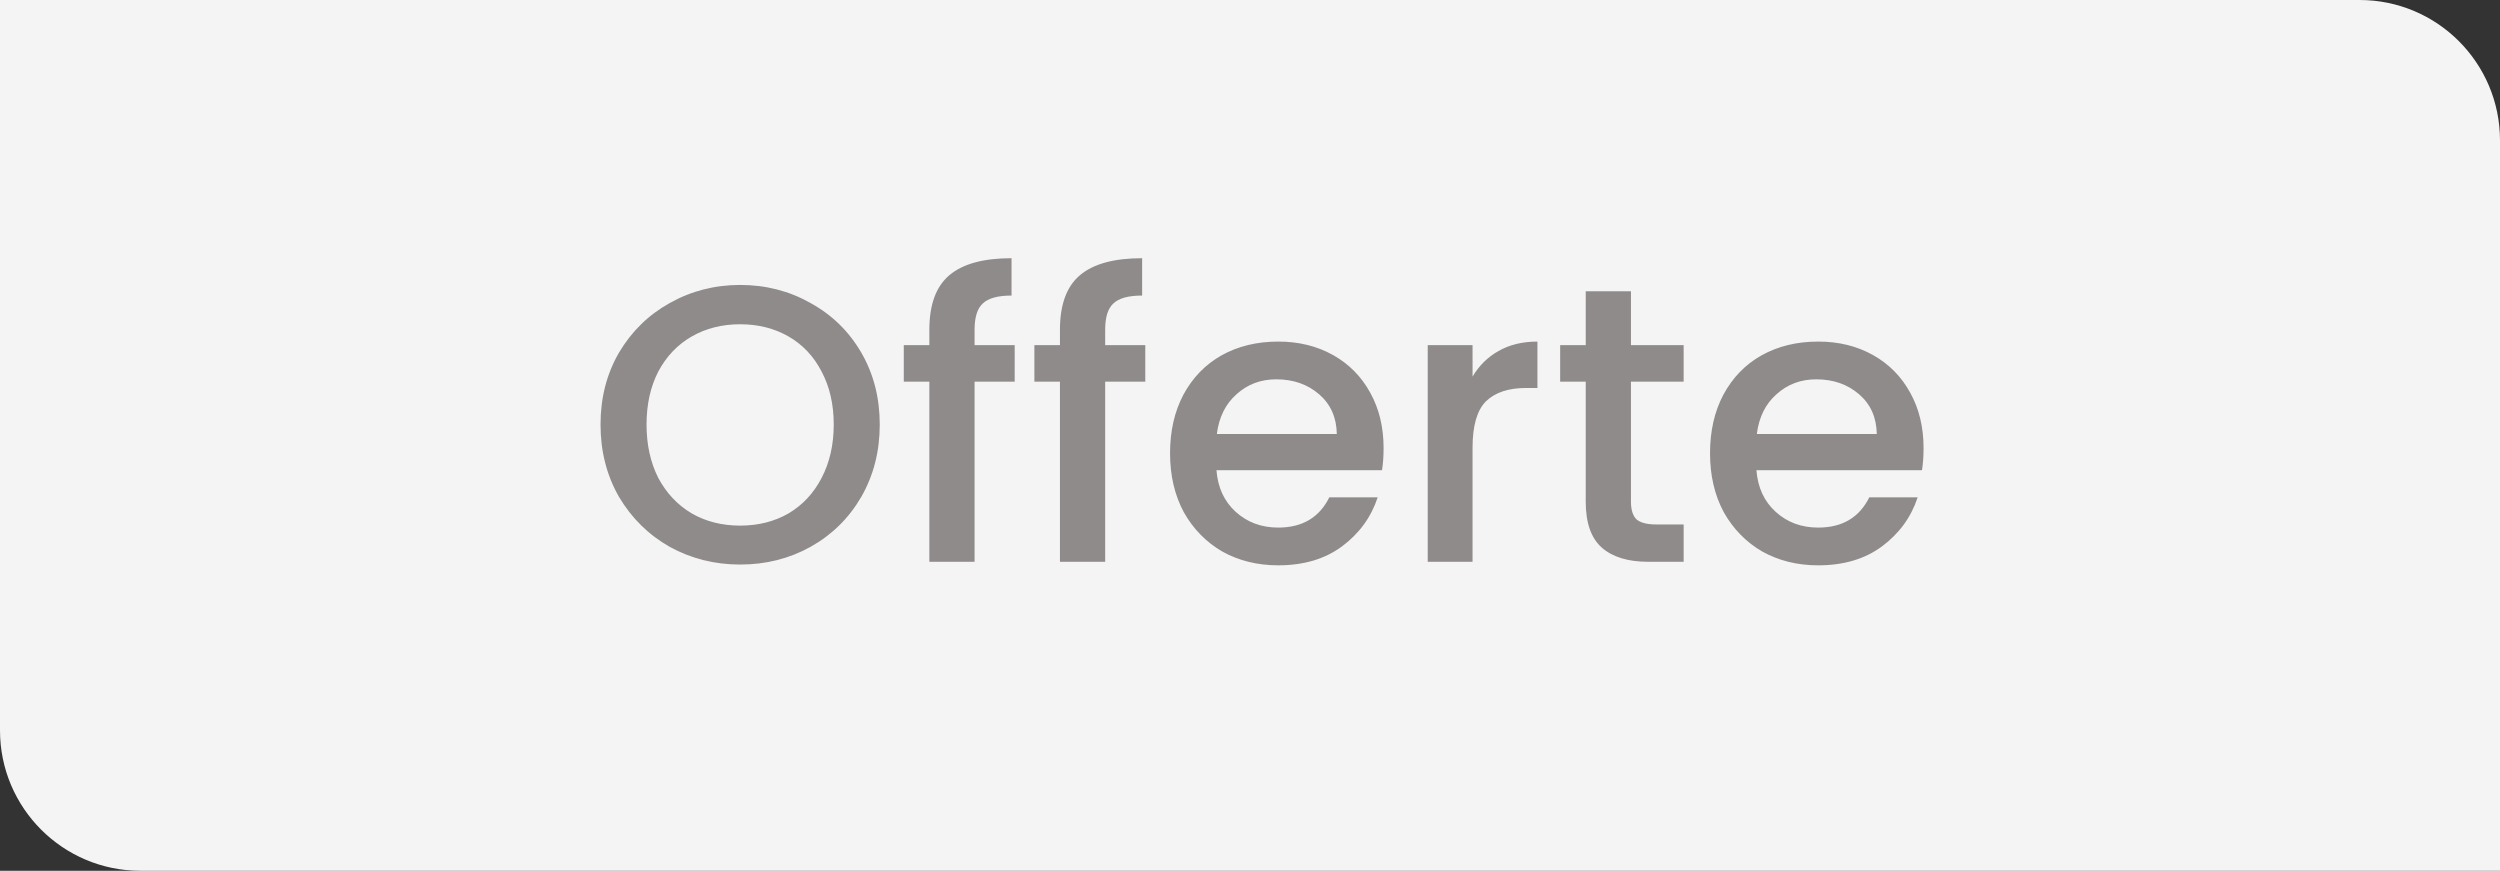 <?xml version="1.0" encoding="UTF-8" standalone="no"?>
<svg
   width="89"
   height="31"
   viewBox="0 0 89 31"
   fill="none"
   version="1.1"
   id="svg430"
   xmlns="http://www.w3.org/2000/svg"
   xmlns:svg="http://www.w3.org/2000/svg">
  <rect x="0" y="0" width="89" height="31" fill="#333333" stroke="none"/>
  <defs
     id="defs434" />
  <path
     d="m 0,0 h 84 c 2.761,0 5,2.239 5,5 V 31 H 5 C 2.239,31 0,28.761 0,26 Z"
     fill="#f4f4f4"
     id="path426" />
  <path
     d="m 26.349,20.098 c -0.905,0 -1.741,-0.21 -2.506,-0.63 -0.756,-0.429 -1.358,-1.022 -1.806,-1.778 -0.439,-0.765 -0.658,-1.624 -0.658,-2.576 0,-0.952 0.219,-1.806 0.658,-2.562 0.448,-0.756 1.05,-1.344 1.806,-1.764 0.765,-0.429 1.601,-0.644 2.506,-0.644 0.915,0 1.75,0.215 2.506,0.644 0.765,0.42 1.367,1.008 1.806,1.764 0.439,0.756 0.658,1.61 0.658,2.562 0,0.952 -0.219,1.811 -0.658,2.576 -0.439,0.756 -1.041,1.349 -1.806,1.778 -0.756,0.42 -1.591,0.63 -2.506,0.63 z m 0,-1.386 c 0.644,0 1.218,-0.145 1.722,-0.434 0.504,-0.299 0.896,-0.719 1.176,-1.26 0.289,-0.551 0.434,-1.185 0.434,-1.904 0,-0.719 -0.145,-1.349 -0.434,-1.89 -0.28,-0.541 -0.672,-0.957 -1.176,-1.246 -0.504,-0.289 -1.078,-0.434 -1.722,-0.434 -0.644,0 -1.218,0.145 -1.722,0.434 -0.504,0.289 -0.901,0.705 -1.19,1.246 -0.28,0.541 -0.42,1.171 -0.42,1.89 0,0.719 0.14,1.353 0.42,1.904 0.289,0.541 0.686,0.961 1.19,1.26 0.504,0.289 1.078,0.434 1.722,0.434 z m 9.774,-5.124 h -1.428 V 20 h -1.61 v -6.412 h -0.91 v -1.302 h 0.91 V 11.74 c 0,-0.887 0.233,-1.531 0.7,-1.932 0.476,-0.411 1.218,-0.616 2.226,-0.616 v 1.33 c -0.485,0 -0.826,0.093 -1.022,0.28 -0.196,0.177 -0.294,0.49 -0.294,0.938 v 0.546 h 1.428 z m 4.649,0 h -1.428 V 20 h -1.61 v -6.412 h -0.91 v -1.302 h 0.91 V 11.74 c 0,-0.887 0.233,-1.531 0.7,-1.932 0.476,-0.411 1.218,-0.616 2.226,-0.616 v 1.33 c -0.485,0 -0.826,0.093 -1.022,0.28 -0.196,0.177 -0.294,0.49 -0.294,0.938 v 0.546 h 1.428 z m 8.484,2.366 c 0,0.289 -0.019,0.551 -0.056,0.784 h -5.894 c 0.047,0.616 0.275,1.111 0.686,1.484 0.411,0.373 0.915,0.56 1.512,0.56 0.859,0 1.465,-0.359 1.82,-1.078 h 1.722 c -0.233,0.709 -0.658,1.293 -1.274,1.75 -0.607,0.448 -1.363,0.672 -2.268,0.672 -0.737,0 -1.4,-0.163 -1.988,-0.49 -0.579,-0.336 -1.036,-0.803 -1.372,-1.4 -0.327,-0.607 -0.49,-1.307 -0.49,-2.1 0,-0.793 0.159,-1.489 0.476,-2.086 0.327,-0.607 0.779,-1.073 1.358,-1.4 0.588,-0.327 1.26,-0.49 2.016,-0.49 0.728,0 1.377,0.159 1.946,0.476 0.569,0.317 1.013,0.765 1.33,1.344 0.317,0.569 0.476,1.227 0.476,1.974 z m -1.666,-0.504 c -0.009,-0.588 -0.219,-1.059 -0.63,-1.414 -0.411,-0.355 -0.919,-0.532 -1.526,-0.532 -0.551,0 -1.022,0.177 -1.414,0.532 -0.392,0.345 -0.625,0.817 -0.7,1.414 z m 4.833,-2.044 c 0.233,-0.392 0.541,-0.695 0.924,-0.91 0.392,-0.224 0.854,-0.336 1.386,-0.336 v 1.652 h -0.406 c -0.625,0 -1.101,0.159 -1.428,0.476 -0.317,0.317 -0.476,0.868 -0.476,1.652 V 20 h -1.596 v -7.714 h 1.596 z m 5.639,0.182 v 4.27 c 0,0.289 0.065,0.499 0.196,0.63 0.14,0.121 0.373,0.182 0.7,0.182 h 0.98 V 20 h -1.26 c -0.719,0 -1.269,-0.168 -1.652,-0.504 -0.383,-0.336 -0.574,-0.882 -0.574,-1.638 v -4.27 h -0.91 v -1.302 h 0.91 v -1.918 h 1.61 v 1.918 h 1.876 v 1.302 z m 10.417,2.366 c 0,0.289 -0.019,0.551 -0.056,0.784 h -5.894 c 0.047,0.616 0.275,1.111 0.686,1.484 0.411,0.373 0.915,0.56 1.512,0.56 0.859,0 1.465,-0.359 1.82,-1.078 h 1.722 c -0.233,0.709 -0.658,1.293 -1.274,1.75 -0.607,0.448 -1.363,0.672 -2.268,0.672 -0.737,0 -1.4,-0.163 -1.988,-0.49 -0.579,-0.336 -1.036,-0.803 -1.372,-1.4 -0.327,-0.607 -0.49,-1.307 -0.49,-2.1 0,-0.793 0.159,-1.489 0.476,-2.086 0.327,-0.607 0.779,-1.073 1.358,-1.4 0.588,-0.327 1.26,-0.49 2.016,-0.49 0.728,0 1.377,0.159 1.946,0.476 0.569,0.317 1.013,0.765 1.33,1.344 0.317,0.569 0.476,1.227 0.476,1.974 z m -1.666,-0.504 c -0.009,-0.588 -0.219,-1.059 -0.63,-1.414 -0.411,-0.355 -0.919,-0.532 -1.526,-0.532 -0.551,0 -1.022,0.177 -1.414,0.532 -0.392,0.345 -0.625,0.817 -0.7,1.414 z"
     fill="#908b8b"
     id="path428" />
</svg>
